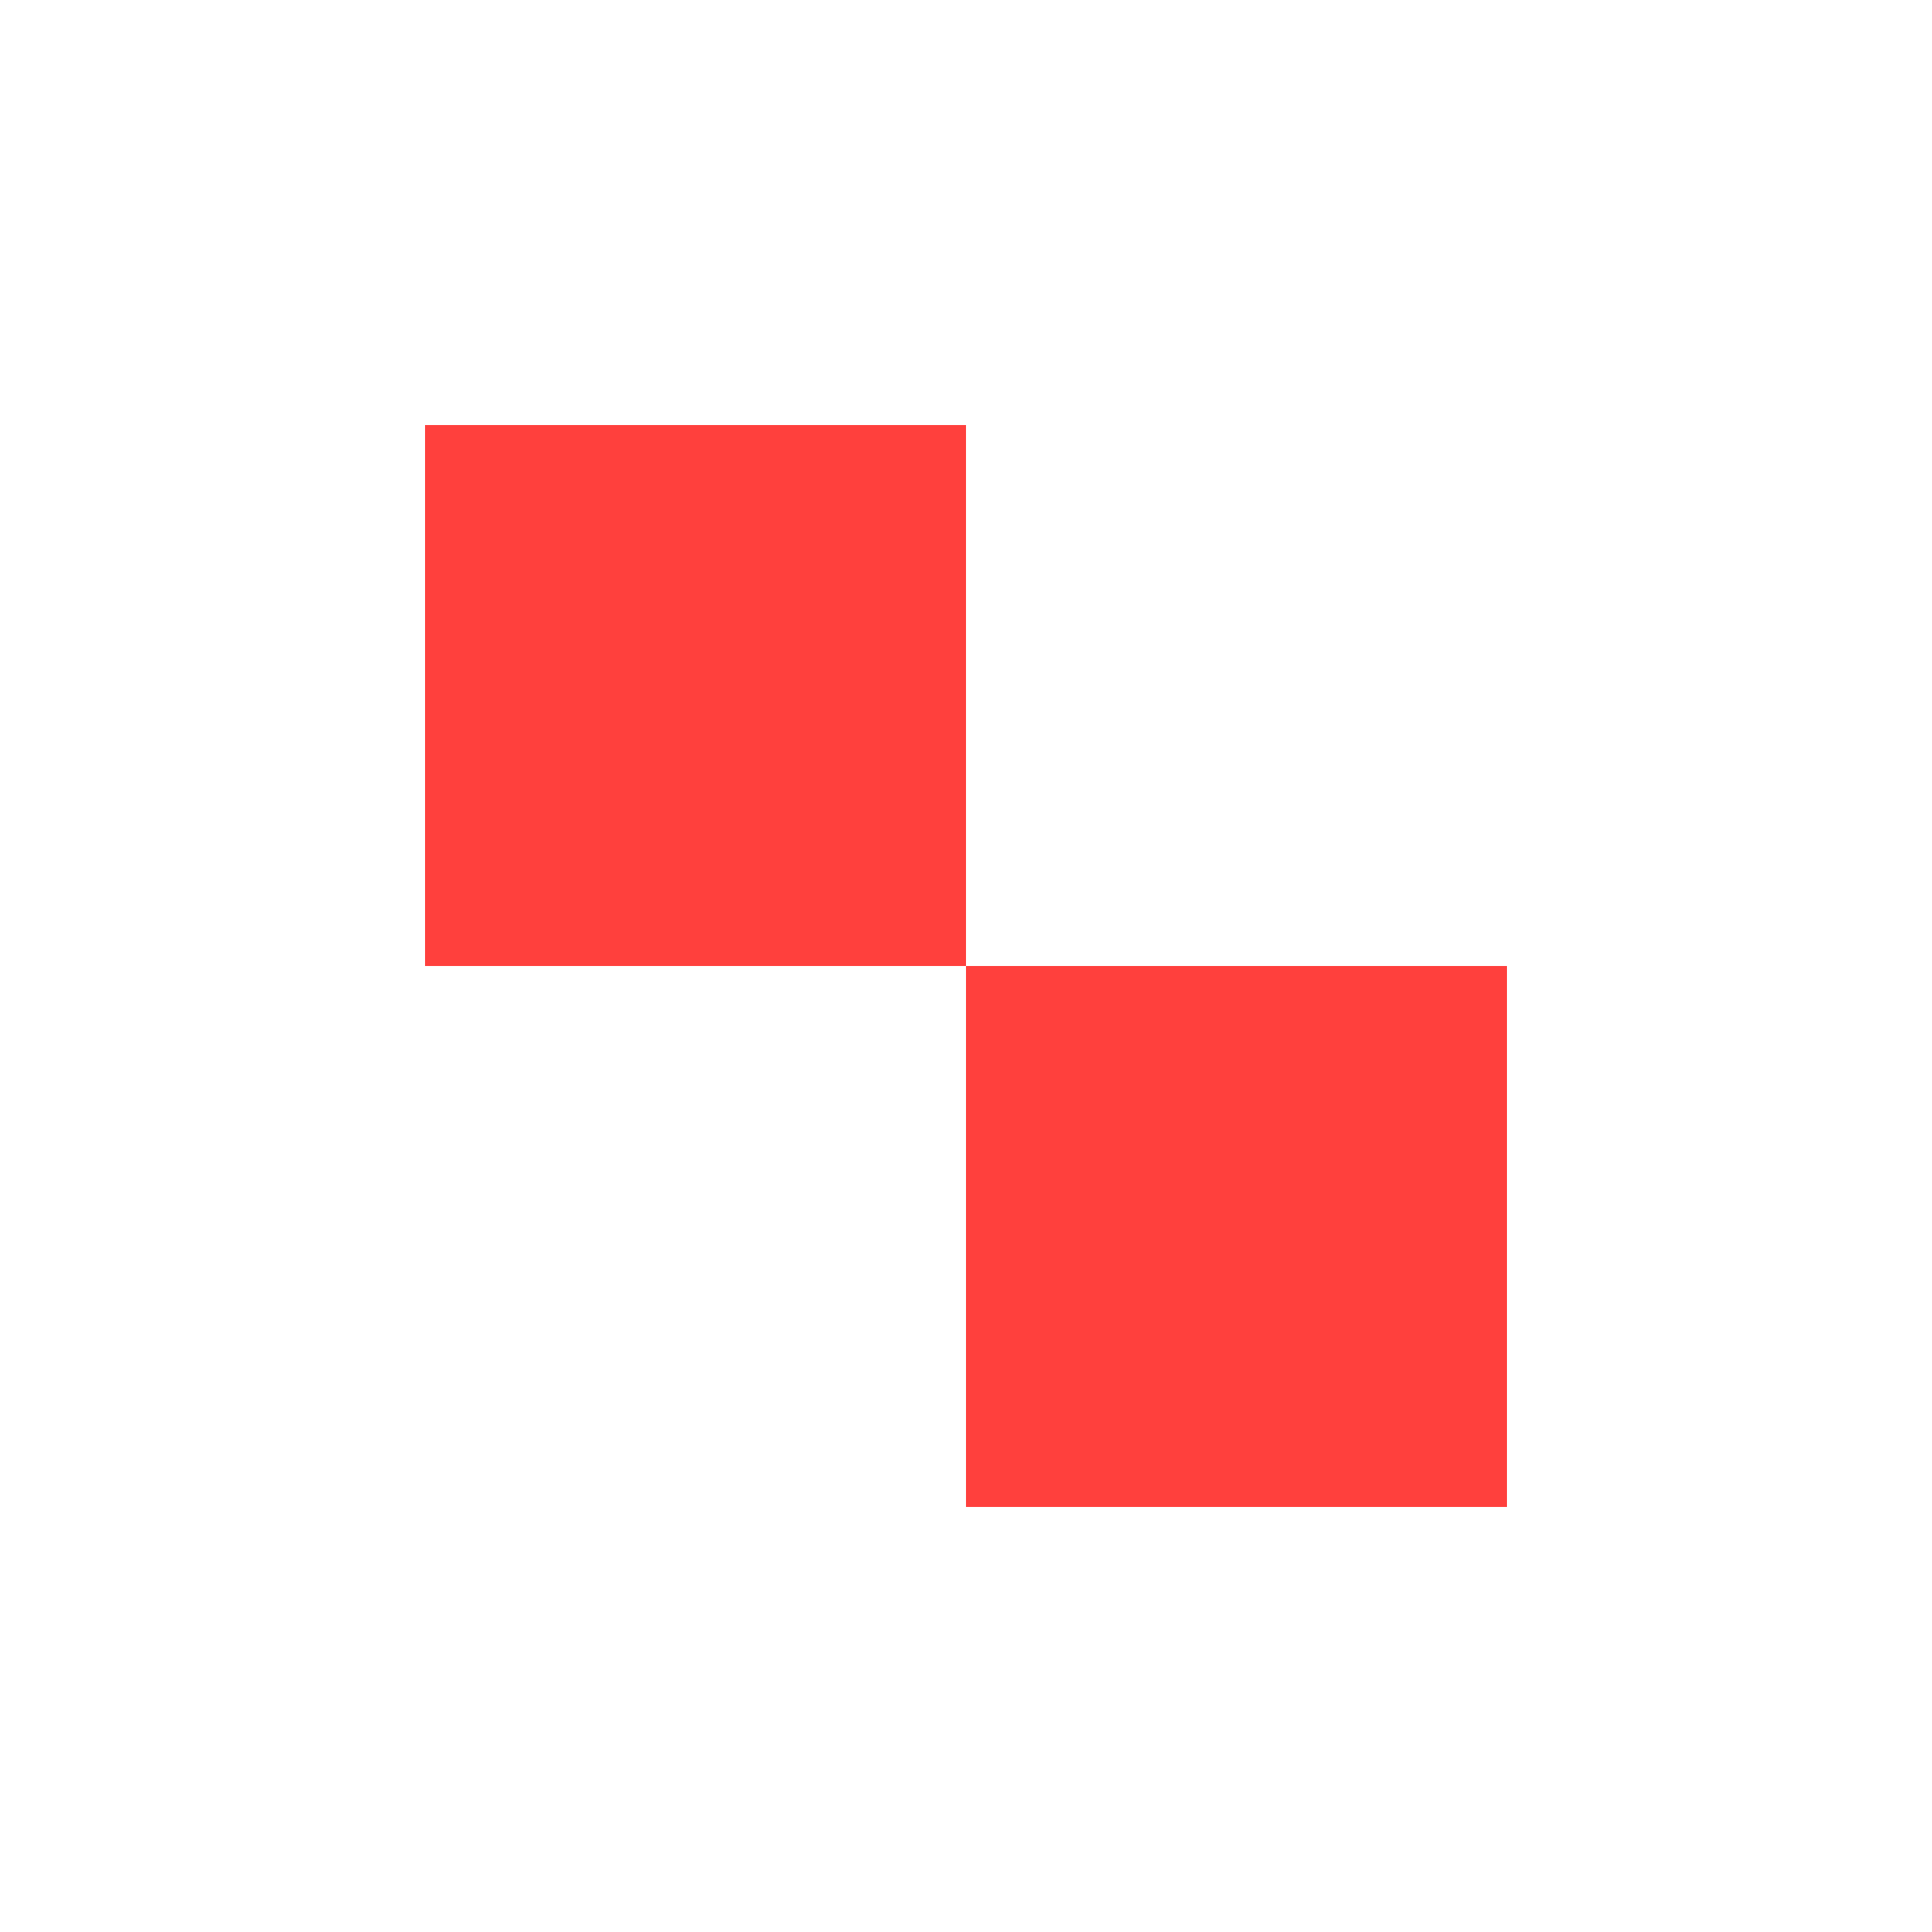    <svg
                  xmlns="http://www.w3.org/2000/svg"
                  role="img"
                  preserveAspectRatio="xMidYMid meet"
                  width="32"
                  height="32"
                  viewBox="0 0 32 32"
                >
                  <path
                    d="M24.96 16H16V24.96H24.96V16Z"
                    fill="#FF403D"
                  ></path>
                  <path
                    d="M16 7.04H7.04V16H16V7.04Z"
                    fill="#FF403D"
                  ></path>
                </svg>